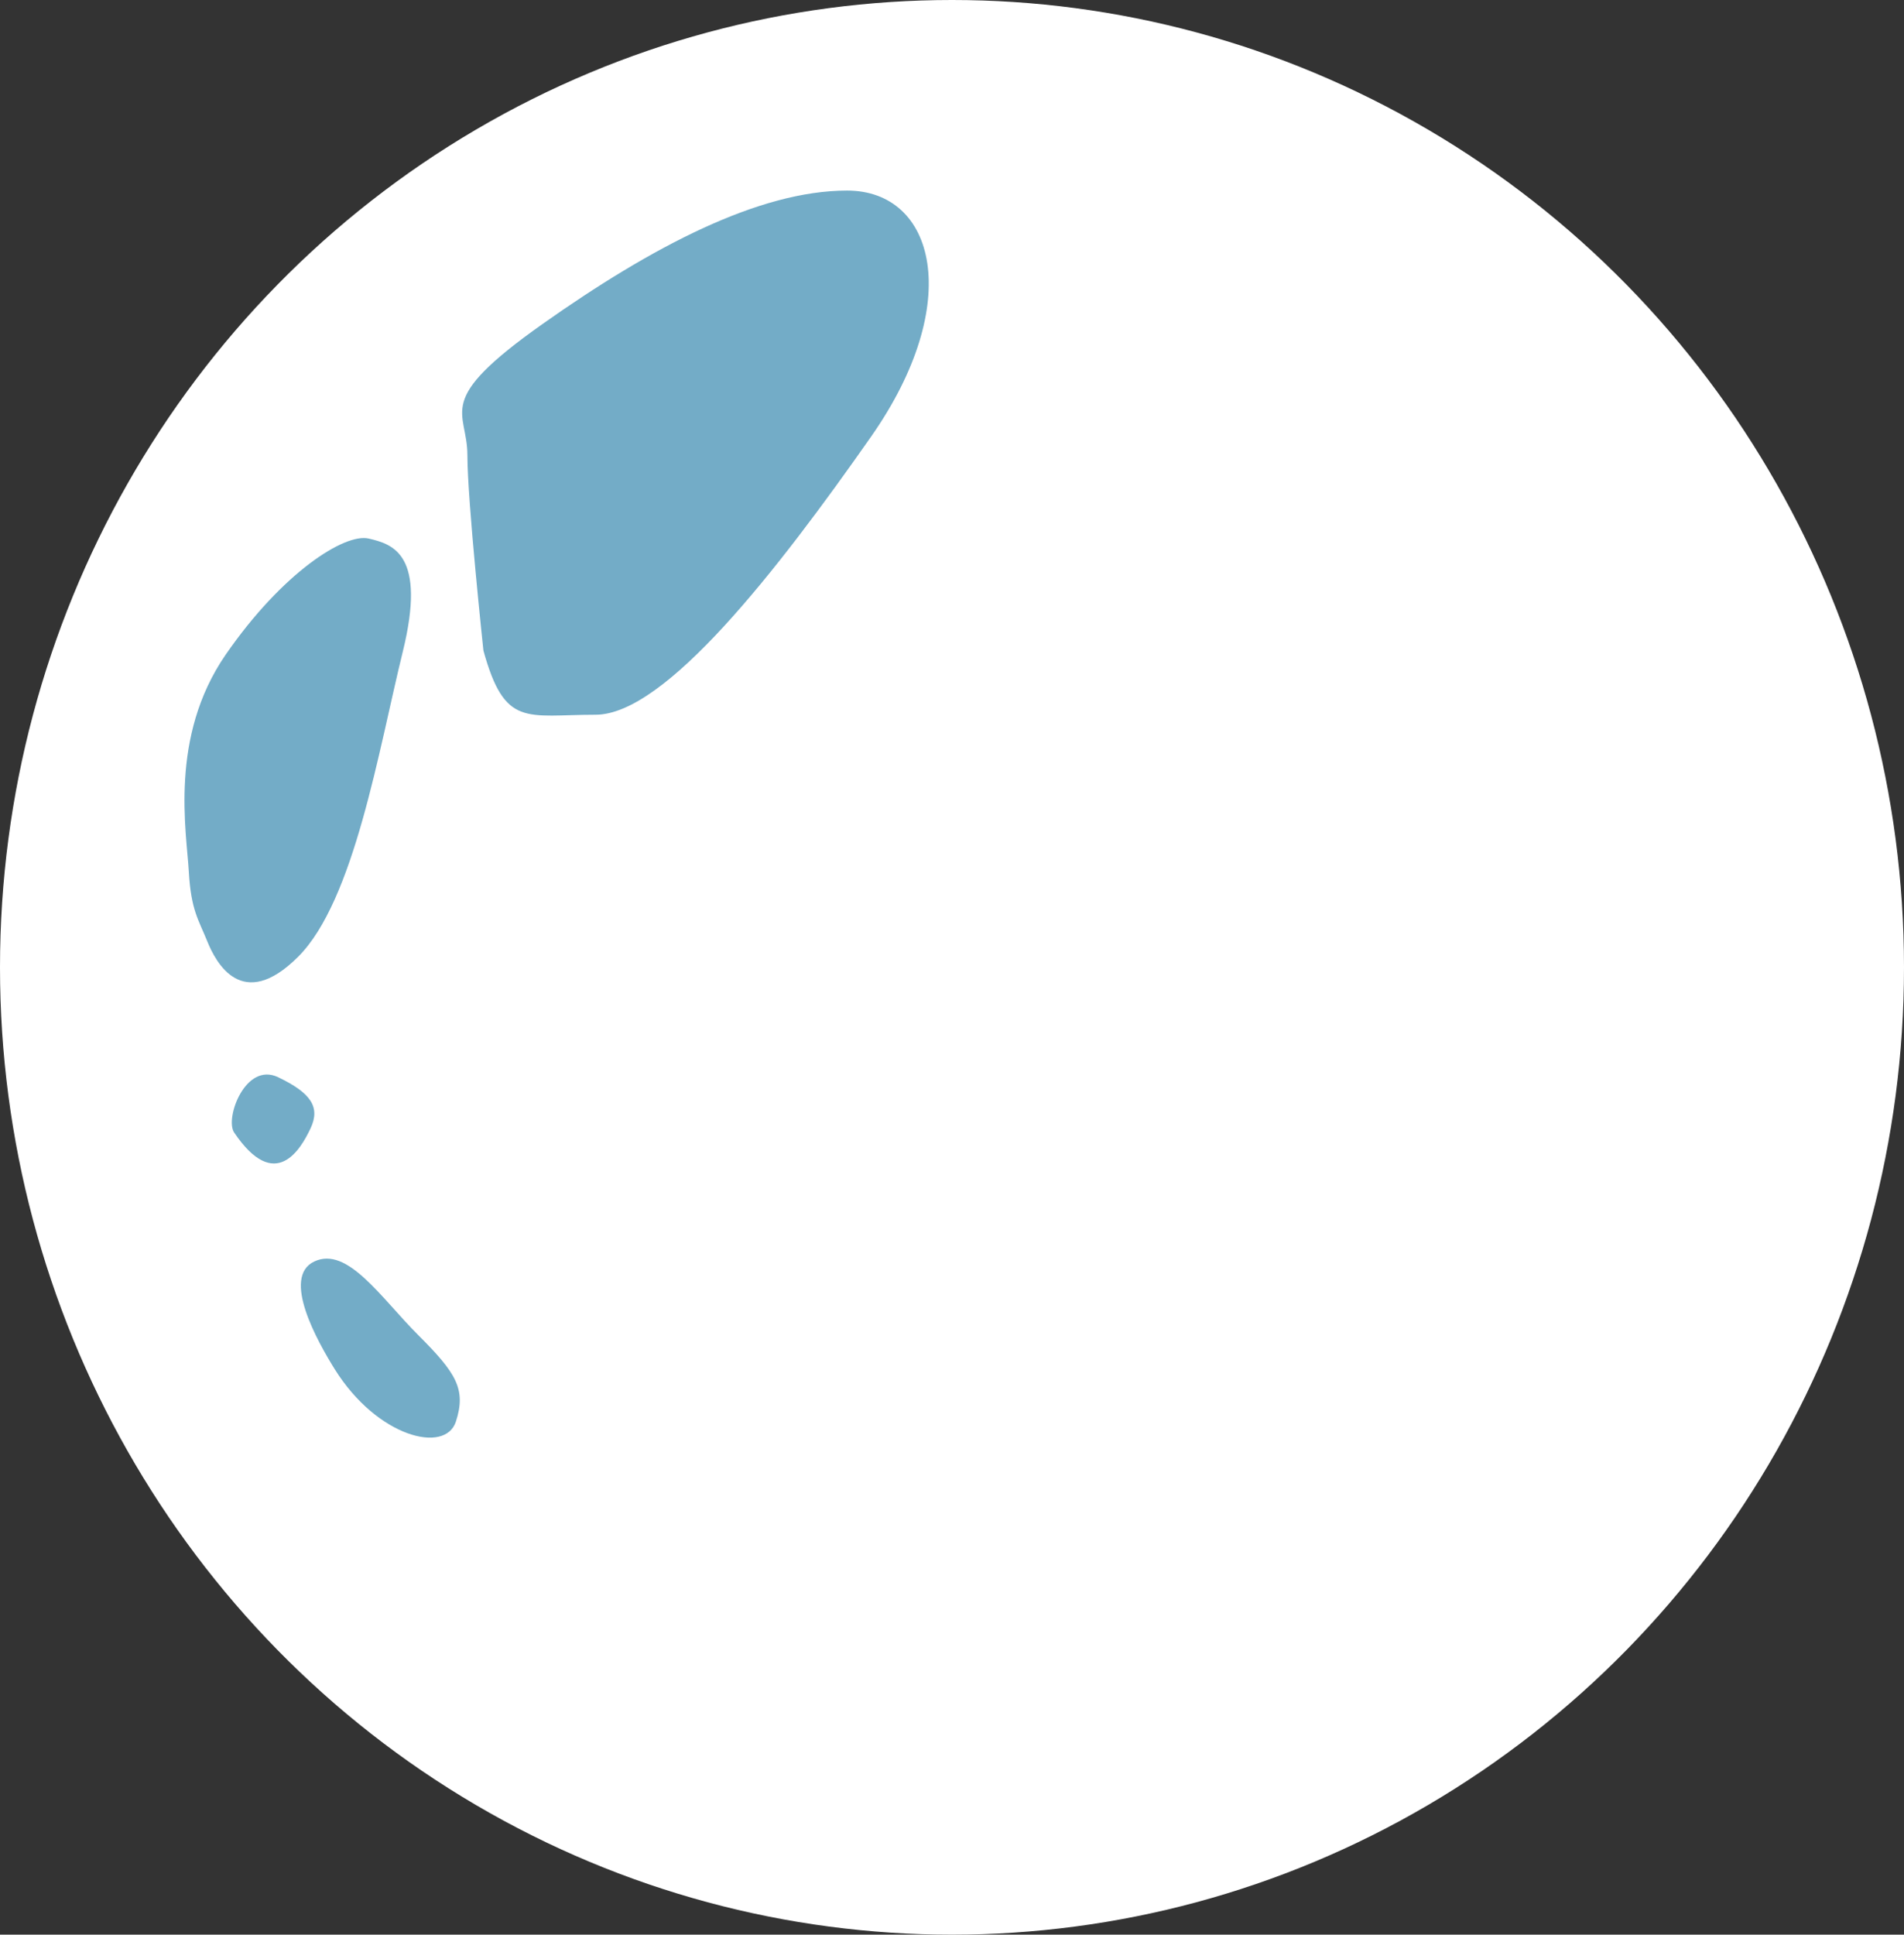 <?xml version="1.0" encoding="utf-8"?>
<!-- Generator: Adobe Illustrator 16.0.0, SVG Export Plug-In . SVG Version: 6.00 Build 0)  -->
<!DOCTYPE svg PUBLIC "-//W3C//DTD SVG 1.1//EN" "http://www.w3.org/Graphics/SVG/1.1/DTD/svg11.dtd">
<svg version="1.1" id="Layer_1" xmlns="http://www.w3.org/2000/svg" xmlns:xlink="http://www.w3.org/1999/xlink" x="0px" y="0px"
	 width="25.794px" height="26.202px" viewBox="0 0 25.794 26.202" enable-background="new 0 0 25.794 26.202" xml:space="preserve">
<rect x="0" y="0" width="25.794" height="26.202" fill="#333333" stroke="none"/>
<ellipse fill="#FFFFFF" cx="12.897" cy="13.101" rx="12.897" ry="13.101"/>
<path fill="#73ACC7" d="M6.549,8.811c0,0-0.217-2.029-0.217-2.645c0-0.616-0.472-0.725,1.014-1.775c1.485-1.05,2.935-1.81,4.13-1.81
	s1.594,1.52,0.326,3.331C10.533,7.724,9.013,9.68,8.069,9.68C7.129,9.68,6.839,9.86,6.549,8.811"/>
<path fill="#73ACC7" d="M2.558,11.805c-0.03-0.536-0.27-1.823,0.499-2.938c0.768-1.112,1.612-1.649,1.938-1.573
	C5.322,7.37,5.782,7.505,5.456,8.829C5.13,10.154,4.8,12.196,4.04,12.957c-0.761,0.761-1.118,0.076-1.233-0.211
	C2.691,12.458,2.587,12.326,2.558,11.805"/>
<path fill="#73ACC7" d="M3.172,15.338c-0.129-0.191,0.153-0.96,0.595-0.749s0.576,0.403,0.441,0.691
	C4.074,15.566,3.729,16.163,3.172,15.338"/>
<path fill="#73ACC7" d="M4.535,18.544c-0.23-0.369-0.727-1.248-0.277-1.459c0.449-0.212,0.9,0.489,1.409,0.998
	s0.653,0.729,0.509,1.171C6.032,19.695,5.11,19.465,4.535,18.544"/>
</svg>
